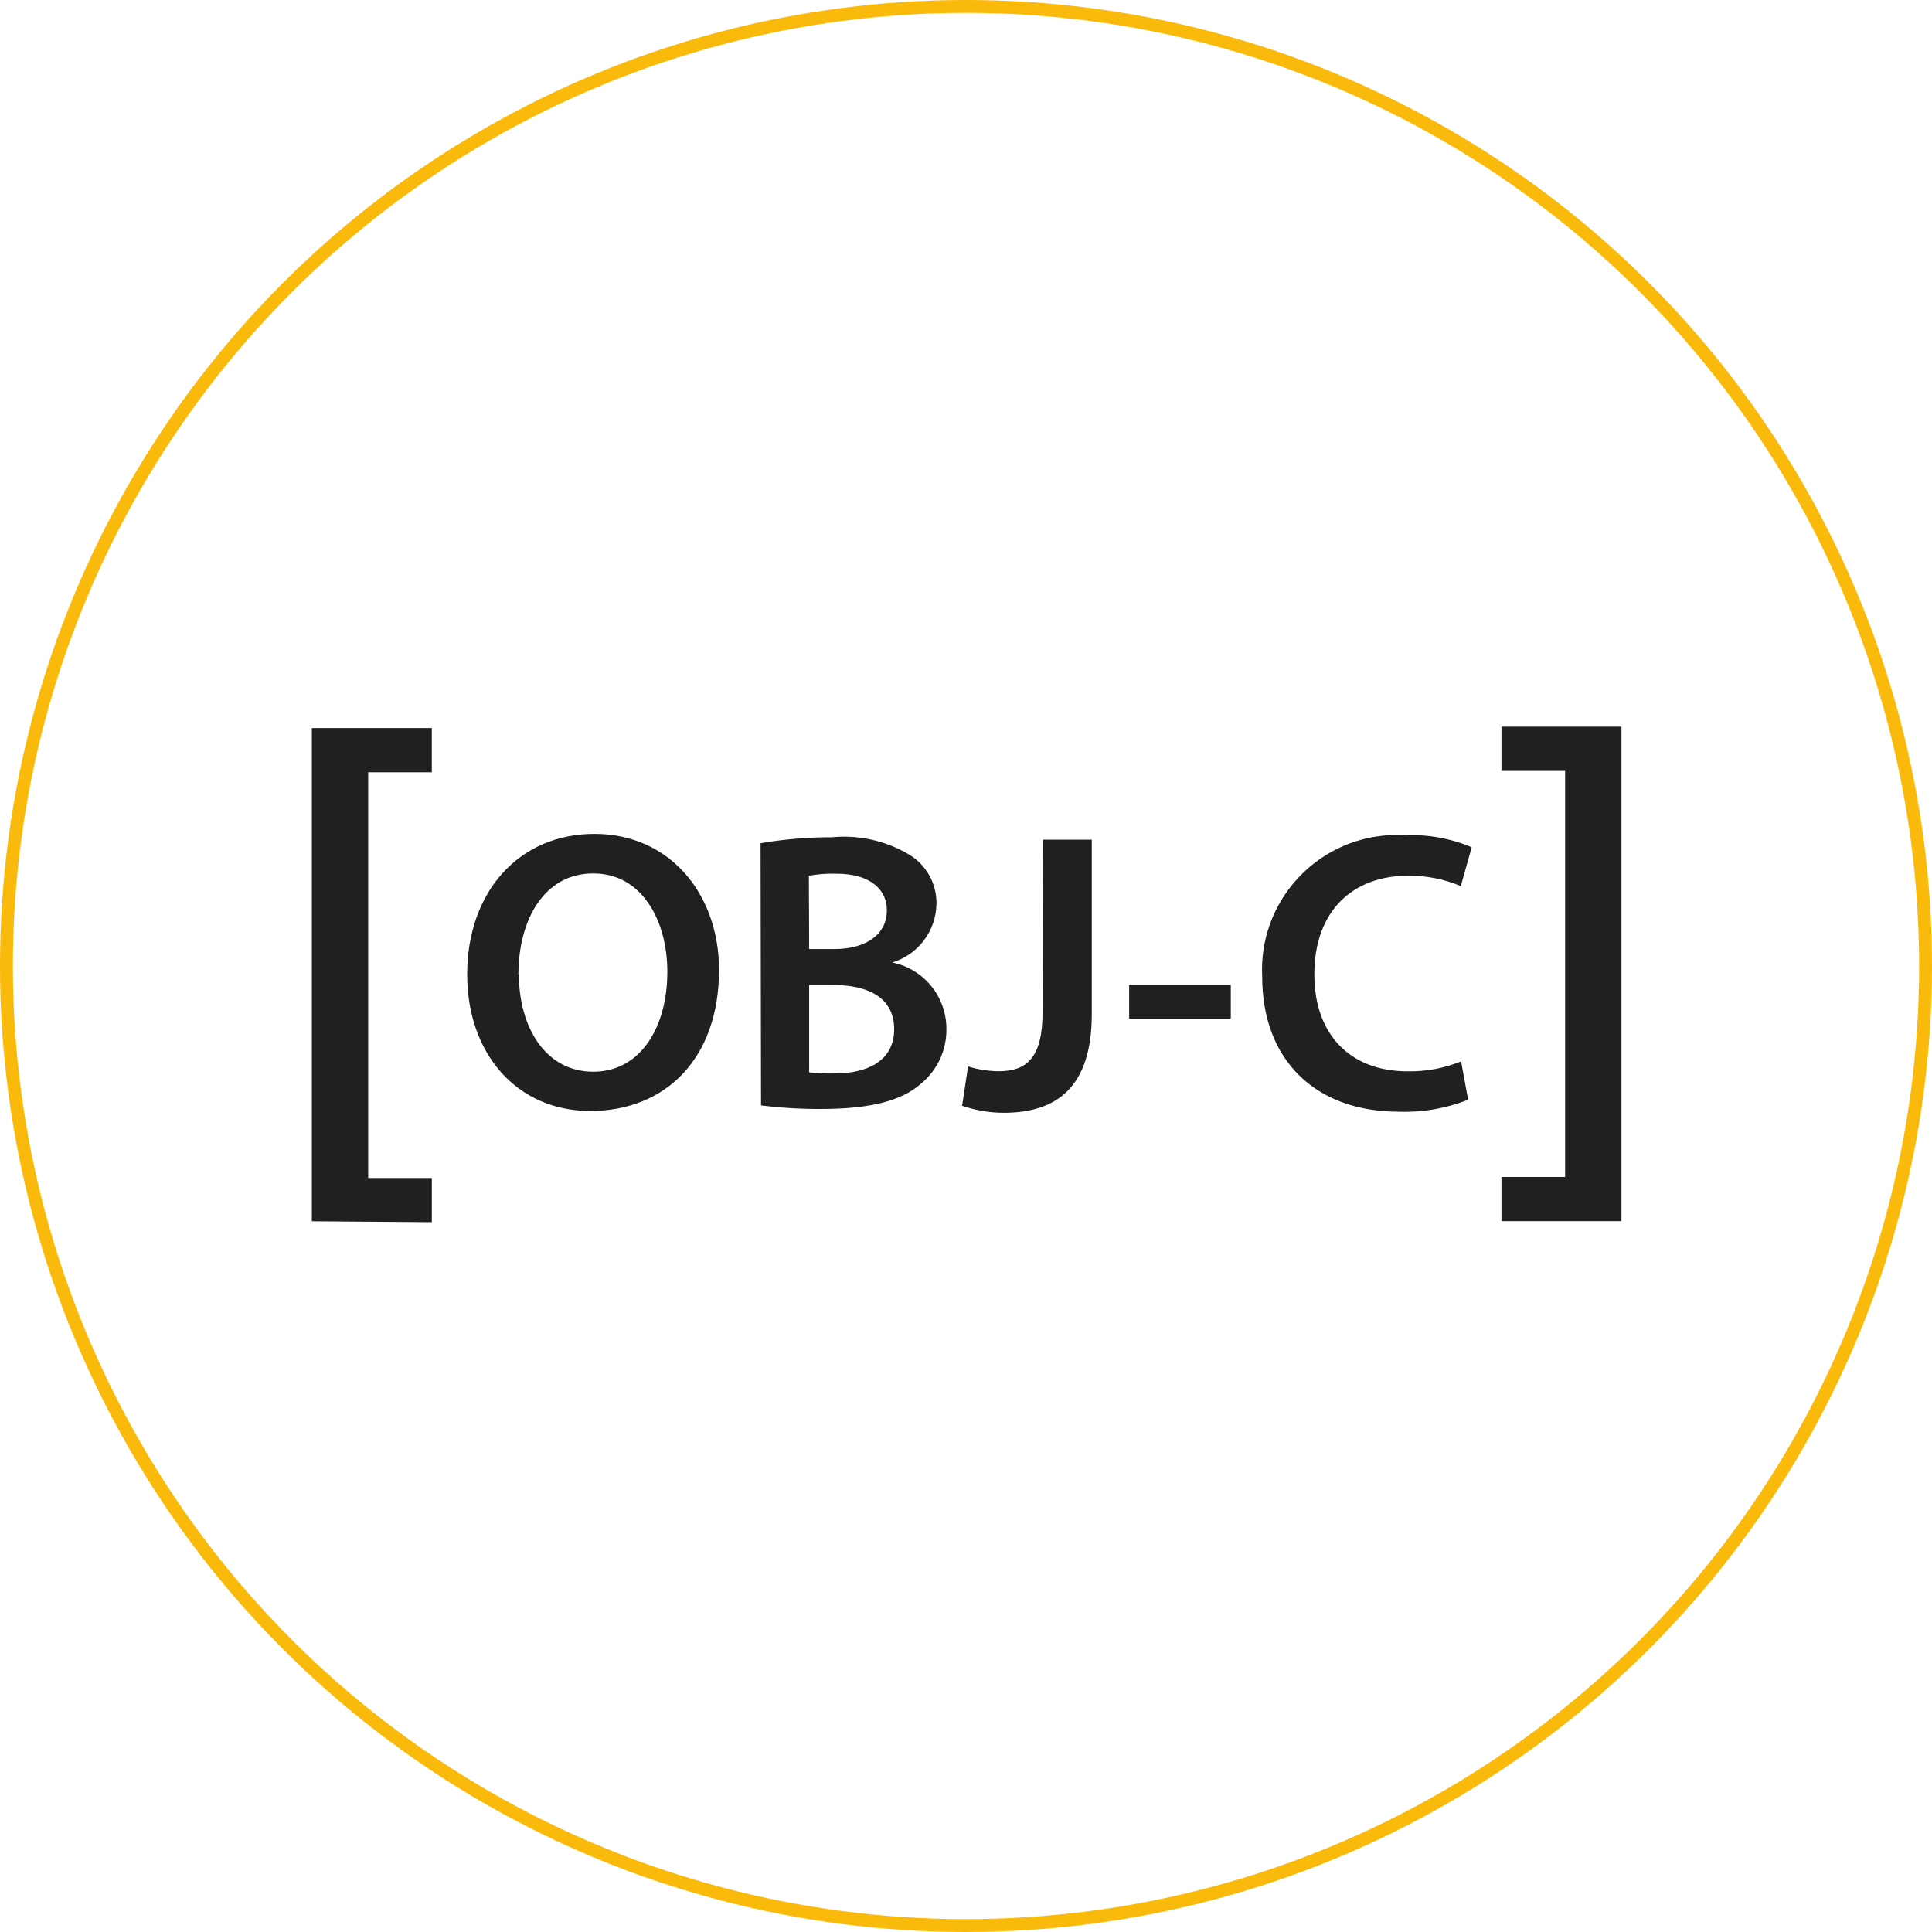 <svg width="150" height="150" viewBox="0 0 150 150" fill="none" xmlns="http://www.w3.org/2000/svg">
<path d="M24.211 94.82V56.527H33.526V59.958H28.585V91.459H33.527V94.891L24.211 94.82ZM55.825 75.294C55.825 82.278 51.584 86.255 45.841 86.255C40.098 86.255 36.271 81.774 36.271 75.656C36.271 69.253 40.284 64.744 46.154 64.744C52.024 64.744 55.825 69.445 55.825 75.294ZM40.284 75.606C40.284 79.845 42.411 83.207 46.062 83.207C49.714 83.207 51.812 79.775 51.812 75.45C51.812 71.522 49.876 67.814 46.061 67.814C42.247 67.814 40.248 71.401 40.248 75.691L40.284 75.606ZM59.05 65.468C60.873 65.155 62.724 65 64.574 65.006C66.653 64.804 68.743 65.266 70.543 66.325C71.219 66.721 71.776 67.291 72.157 67.975C72.537 68.66 72.727 69.434 72.706 70.217C72.682 71.234 72.337 72.218 71.721 73.028C71.105 73.838 70.249 74.432 69.274 74.727C71.721 75.222 73.479 77.379 73.479 79.874C73.492 80.695 73.317 81.507 72.97 82.25C72.622 82.993 72.11 83.647 71.473 84.163C69.998 85.468 67.545 86.1 63.751 86.1C62.192 86.107 60.634 86.014 59.086 85.823L59.05 65.468ZM62.823 73.685H64.758C67.381 73.685 68.856 72.451 68.856 70.686C68.856 68.921 67.381 67.835 64.964 67.835C64.24 67.813 63.515 67.865 62.801 67.991L62.823 73.685ZM62.823 83.257C63.489 83.327 64.163 83.356 64.828 83.341C67.268 83.341 69.423 82.412 69.423 79.91C69.423 77.408 67.332 76.478 64.709 76.478H62.822L62.823 83.257ZM80.974 65.191H84.766V78.725C84.766 84.476 81.988 86.397 77.904 86.397C76.813 86.391 75.73 86.206 74.698 85.851L75.16 82.795C75.918 83.037 76.712 83.156 77.513 83.171C79.676 83.171 80.945 82.178 80.945 78.576L80.974 65.191ZM95.558 76.463V79.088H87.666V76.463H95.558ZM113.984 85.383C112.279 86.061 110.451 86.377 108.617 86.312C102.01 86.312 97.997 82.178 97.997 75.847C97.692 70.076 102.123 65.148 107.894 64.843C108.298 64.822 108.71 64.822 109.113 64.85C110.877 64.776 112.635 65.094 114.261 65.779L113.417 68.799C112.126 68.253 110.736 67.978 109.333 67.99C105.094 67.99 102.045 70.65 102.045 75.662C102.045 80.228 104.739 83.178 109.305 83.178C110.721 83.2 112.127 82.937 113.439 82.405L113.984 85.383ZM125.889 56.42V94.812H116.573V91.381H121.514V59.852H116.573V56.42H125.889Z" fill="#202020"/>
<circle cx="75" cy="75" r="74.5" stroke="#FABA0B"/>
</svg>
